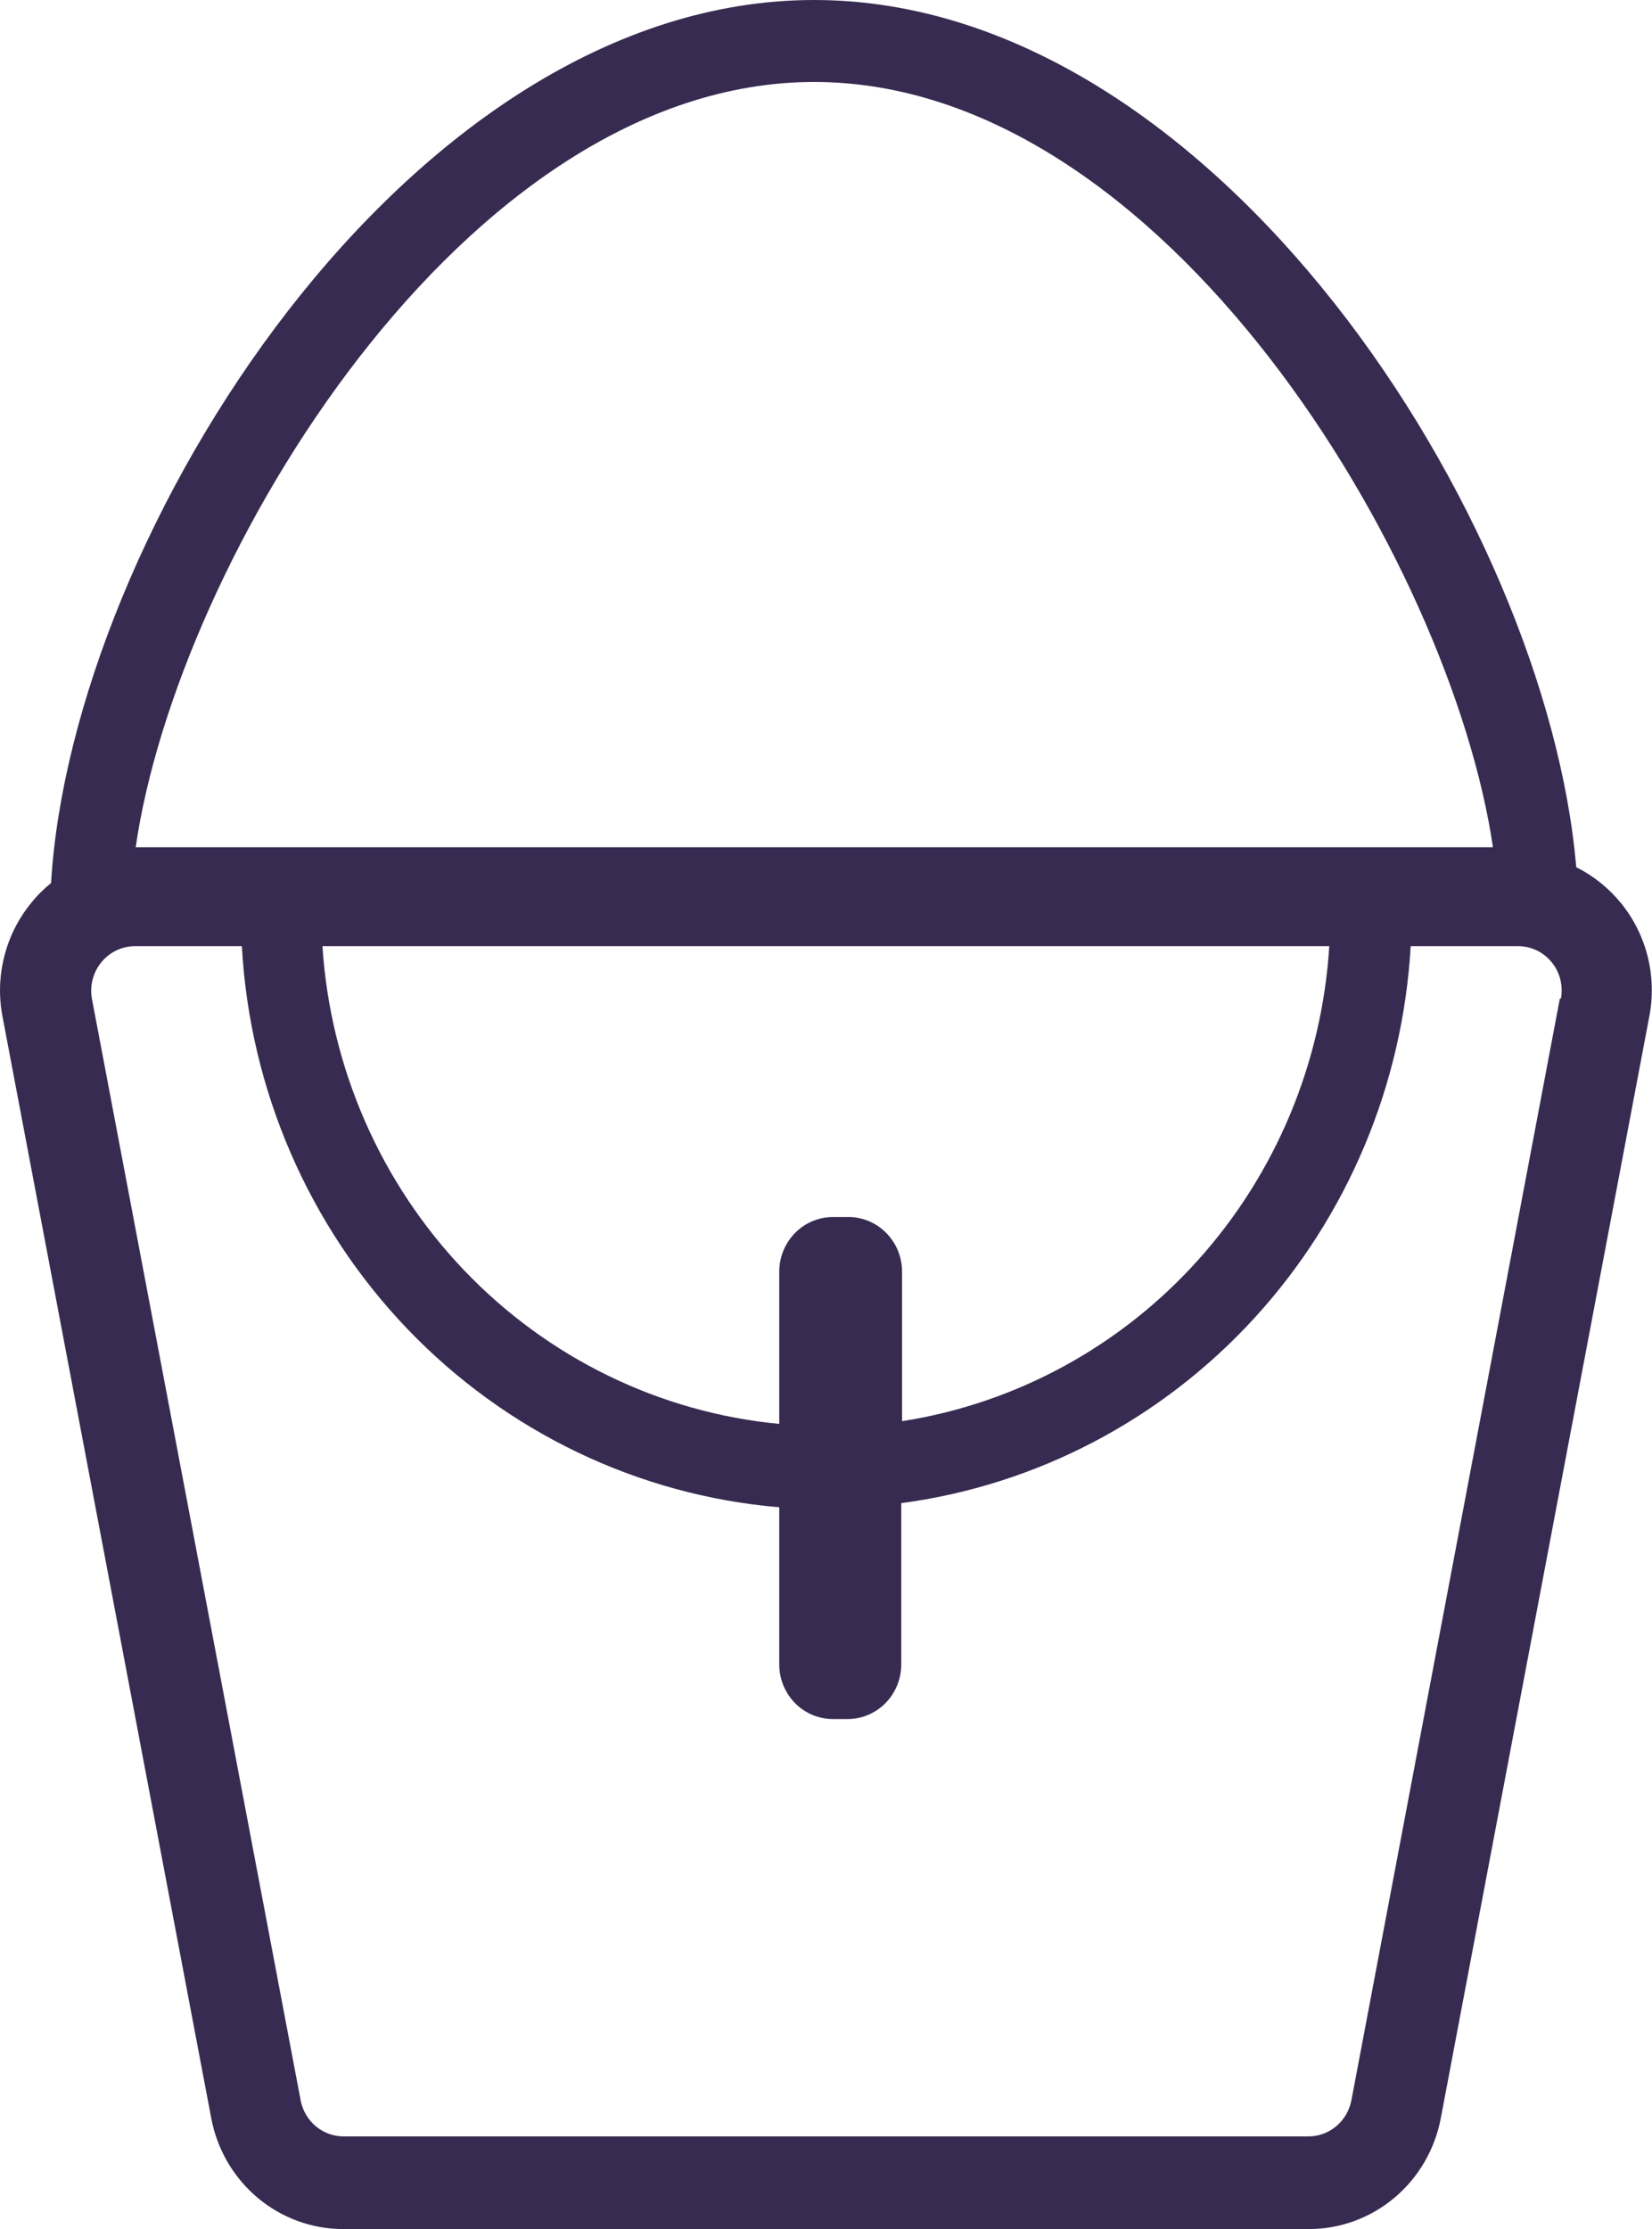 <svg width="43" height="58" viewBox="0 0 43 58" fill="none" xmlns="http://www.w3.org/2000/svg">
<g clip-path="url(#clip0)">
<path d="M42.196 23.503C41.876 23.11 41.478 22.79 41.028 22.564C40.258 13.511 31.621 0 21.192 0C10.61 0 1.868 13.917 1.329 22.977C1.136 23.132 0.96 23.308 0.805 23.503C0.476 23.907 0.239 24.379 0.111 24.887C-0.018 25.395 -0.034 25.925 0.063 26.44L5.498 55.113C5.651 55.926 6.078 56.66 6.707 57.187C7.335 57.714 8.124 58.002 8.939 58H34.062C34.876 58.002 35.666 57.714 36.294 57.187C36.922 56.66 37.35 55.926 37.503 55.113L42.93 26.447C43.029 25.932 43.015 25.4 42.888 24.891C42.761 24.382 42.525 23.908 42.196 23.503ZM22.053 31.667H21.682C21.311 31.667 20.955 31.817 20.693 32.083C20.431 32.35 20.283 32.712 20.283 33.089V37.05C17.172 36.753 14.266 35.338 12.087 33.06C9.909 30.782 8.599 27.79 8.393 24.619H34.6C34.41 27.66 33.204 30.543 31.181 32.791C29.159 35.039 26.441 36.517 23.48 36.979V33.117C23.483 32.926 23.449 32.736 23.379 32.558C23.308 32.38 23.203 32.218 23.07 32.083C22.937 31.948 22.778 31.841 22.603 31.769C22.428 31.698 22.241 31.663 22.053 31.667ZM21.192 2.133C30.313 2.133 37.769 14.614 38.86 22.045H3.532C4.602 14.614 12.079 2.133 21.192 2.133ZM40.601 25.985L35.174 54.658C35.122 54.919 34.983 55.155 34.781 55.325C34.578 55.495 34.324 55.588 34.062 55.589H8.939C8.676 55.588 8.422 55.495 8.22 55.325C8.017 55.155 7.878 54.919 7.827 54.658L2.392 25.985C2.363 25.819 2.369 25.649 2.411 25.486C2.453 25.323 2.529 25.172 2.634 25.042C2.739 24.912 2.871 24.807 3.02 24.734C3.169 24.661 3.332 24.622 3.497 24.619H6.295C6.503 28.359 8.034 31.896 10.604 34.579C13.175 37.261 16.612 38.909 20.283 39.219V43.308C20.283 43.685 20.431 44.047 20.693 44.314C20.955 44.58 21.311 44.73 21.682 44.73H22.06C22.431 44.73 22.787 44.58 23.049 44.314C23.311 44.047 23.459 43.685 23.459 43.308V39.112C26.982 38.642 30.234 36.938 32.654 34.292C35.075 31.647 36.512 28.226 36.719 24.619H39.517C39.684 24.62 39.848 24.657 39.999 24.729C40.149 24.801 40.282 24.906 40.388 25.037C40.495 25.167 40.571 25.32 40.613 25.483C40.654 25.647 40.66 25.819 40.629 25.985H40.601Z" fill="#382B51"/>
</g>
<defs>
<clipPath id="clip0">
<rect width="43" height="58" fill="white"/>
</clipPath>
</defs>
</svg>
